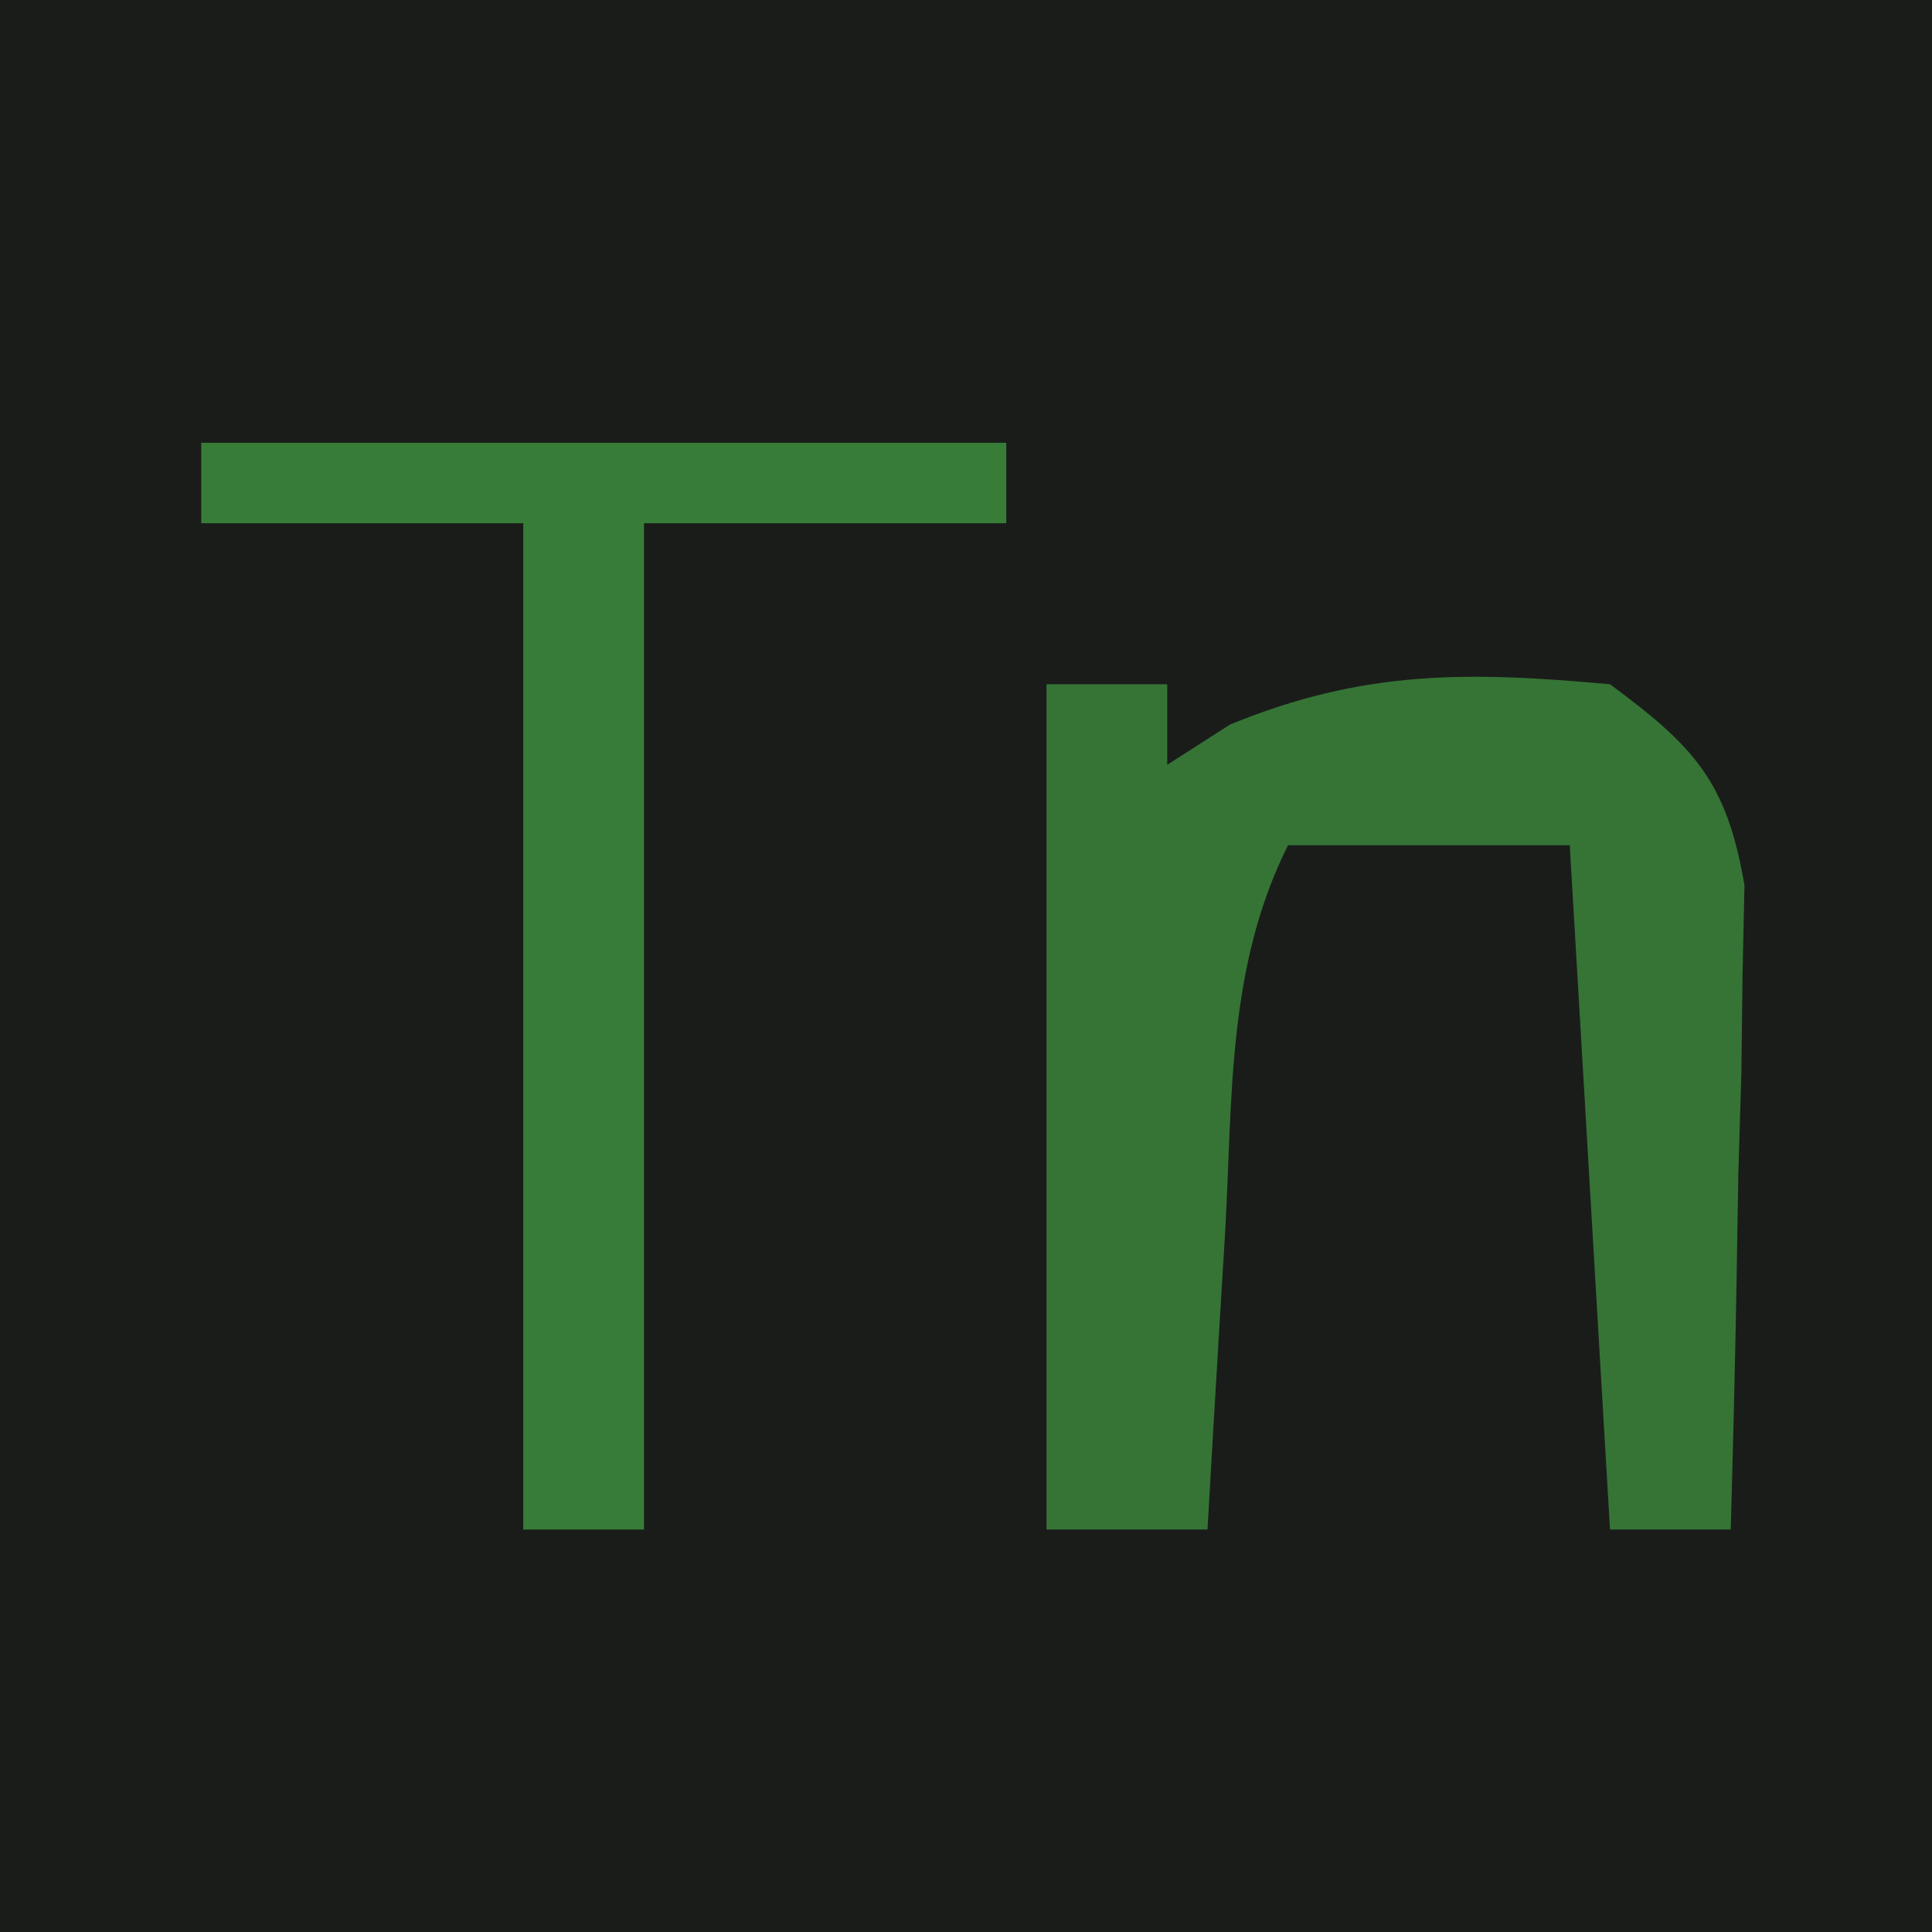 <?xml version="1.0" encoding="UTF-8"?>
<svg version="1.1" xmlns="http://www.w3.org/2000/svg" width="48" height="48">
<path d="M0 0 C15.84 0 31.68 0 48 0 C48 15.84 48 31.68 48 48 C32.16 48 16.32 48 0 48 C0 32.16 0 16.32 0 0 Z " fill="#1A1C1A" transform="translate(0,0)"/>
<path d="M0 0 C0.99 0 1.98 0 3 0 C3 0.66 3 1.32 3 2 C3.516 1.67 4.031 1.34 4.562 1 C7.872 -0.358 10.456 -0.322 14 0 C16.091 1.547 16.899 2.407 17.341 4.993 C17.325 5.731 17.309 6.47 17.293 7.23 C17.283 8.033 17.274 8.835 17.264 9.662 C17.239 10.495 17.213 11.329 17.188 12.188 C17.167 13.455 17.167 13.455 17.146 14.748 C17.111 16.832 17.057 18.916 17 21 C16.01 21 15.02 21 14 21 C13.67 15.39 13.34 9.78 13 4 C10.69 4 8.38 4 6 4 C4.479 7.042 4.626 10.28 4.438 13.625 C4.394 14.331 4.351 15.038 4.307 15.766 C4.201 17.51 4.1 19.255 4 21 C2.68 21 1.36 21 0 21 C0 14.07 0 7.14 0 0 Z " fill="#357435" transform="translate(26,17)"/>
<path d="M0 0 C6.6 0 13.2 0 20 0 C20 0.66 20 1.32 20 2 C17.03 2 14.06 2 11 2 C11 10.25 11 18.5 11 27 C10.01 27 9.02 27 8 27 C8 18.75 8 10.5 8 2 C5.36 2 2.72 2 0 2 C0 1.34 0 0.68 0 0 Z " fill="#377D37" transform="translate(5,11)"/>
</svg>
